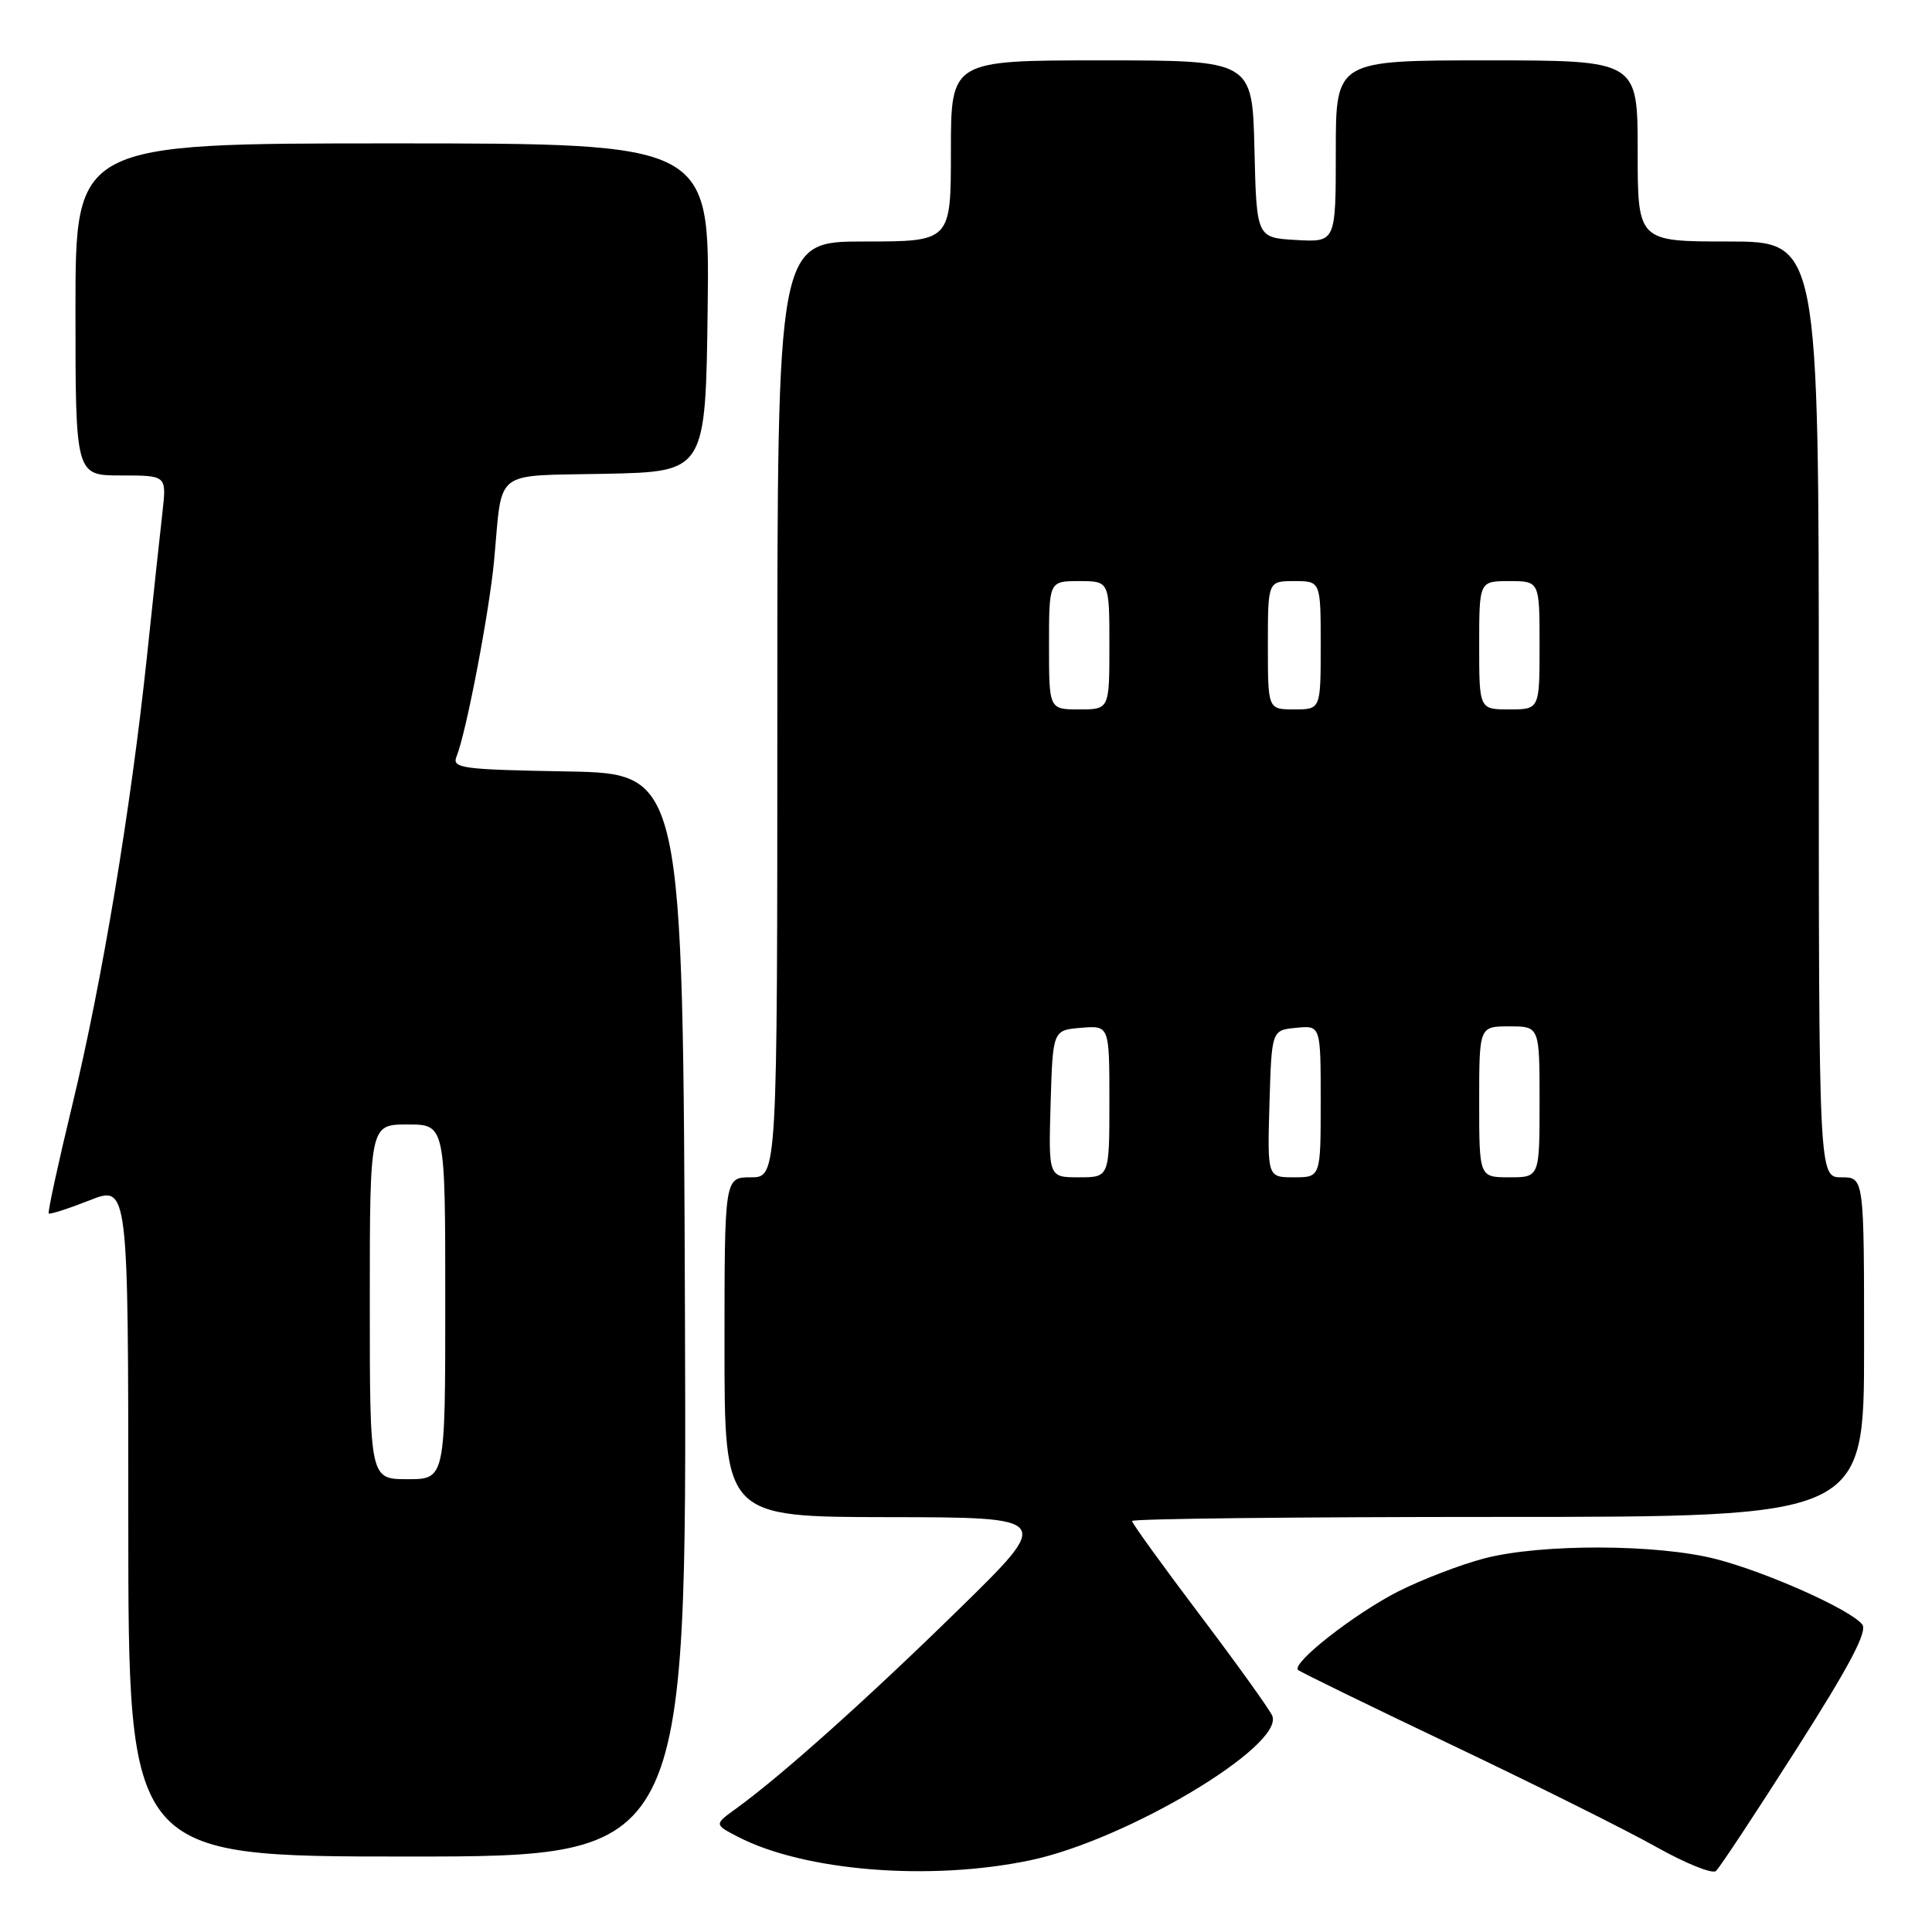 <?xml version="1.0" encoding="UTF-8" standalone="no"?>
<!DOCTYPE svg PUBLIC "-//W3C//DTD SVG 1.1//EN" "http://www.w3.org/Graphics/SVG/1.1/DTD/svg11.dtd" >
<svg xmlns="http://www.w3.org/2000/svg" xmlns:xlink="http://www.w3.org/1999/xlink" version="1.1" viewBox="0 0 256 256">
 <g >
 <path fill="currentColor"
d=" M 238.00 231.83 C 245.12 220.66 247.49 216.16 246.75 215.24 C 245.15 213.25 234.10 208.32 227.36 206.58 C 219.58 204.58 204.21 204.54 196.70 206.49 C 193.56 207.31 188.40 209.29 185.24 210.89 C 179.45 213.84 171.08 220.40 172.00 221.28 C 172.28 221.54 181.50 226.04 192.50 231.28 C 203.50 236.52 215.65 242.58 219.50 244.75 C 223.35 246.91 226.89 248.34 227.37 247.92 C 227.85 247.50 232.63 240.26 238.00 231.83 Z  M 136.50 246.50 C 149.21 243.84 170.12 231.37 168.59 227.37 C 168.30 226.62 164.00 220.62 159.03 214.04 C 154.06 207.46 150.00 201.84 150.00 201.54 C 150.00 201.24 171.82 201.00 198.50 201.00 C 247.00 201.00 247.00 201.00 247.00 178.50 C 247.00 156.00 247.00 156.00 244.00 156.00 C 241.00 156.00 241.00 156.00 241.00 94.00 C 241.00 32.00 241.00 32.00 229.00 32.00 C 217.00 32.00 217.00 32.00 217.00 20.00 C 217.00 8.00 217.00 8.00 197.00 8.00 C 177.00 8.00 177.00 8.00 177.00 20.05 C 177.00 32.10 177.00 32.10 171.75 31.80 C 166.50 31.50 166.50 31.50 166.22 19.75 C 165.94 8.00 165.94 8.00 145.97 8.00 C 126.00 8.00 126.00 8.00 126.00 20.00 C 126.00 32.00 126.00 32.00 114.50 32.00 C 103.00 32.00 103.00 32.00 103.00 94.00 C 103.00 156.00 103.00 156.00 99.50 156.00 C 96.00 156.00 96.00 156.00 96.00 178.50 C 96.00 201.00 96.00 201.00 117.75 201.03 C 139.50 201.06 139.50 201.06 127.00 213.29 C 114.85 225.18 103.55 235.29 97.56 239.63 C 94.62 241.75 94.62 241.75 97.79 243.39 C 106.58 247.94 123.24 249.28 136.50 246.50 Z  M 90.76 174.25 C 90.50 102.50 90.50 102.50 75.15 102.22 C 61.09 101.97 59.86 101.80 60.50 100.22 C 61.78 97.06 64.83 81.12 65.47 74.27 C 66.62 61.94 65.13 63.10 80.26 62.78 C 93.50 62.50 93.50 62.50 93.77 40.75 C 94.04 19.00 94.04 19.00 52.02 19.00 C 10.00 19.00 10.00 19.00 10.00 41.00 C 10.00 63.00 10.00 63.00 16.03 63.00 C 22.07 63.00 22.07 63.00 21.54 67.75 C 21.24 70.36 20.31 79.03 19.47 87.00 C 17.32 107.30 13.53 130.06 9.56 146.50 C 7.70 154.20 6.30 160.63 6.46 160.79 C 6.61 160.94 9.05 160.16 11.87 159.05 C 17.00 157.03 17.00 157.03 17.00 201.51 C 17.00 246.00 17.00 246.00 54.01 246.00 C 91.01 246.00 91.01 246.00 90.76 174.25 Z  M 139.21 146.25 C 139.50 136.50 139.50 136.50 143.25 136.19 C 147.00 135.88 147.00 135.88 147.00 145.94 C 147.00 156.00 147.00 156.00 142.96 156.00 C 138.93 156.00 138.93 156.00 139.21 146.25 Z  M 168.21 146.25 C 168.50 136.50 168.50 136.50 171.75 136.19 C 175.00 135.87 175.00 135.87 175.00 145.94 C 175.00 156.00 175.00 156.00 171.46 156.00 C 167.93 156.00 167.93 156.00 168.21 146.25 Z  M 196.00 146.00 C 196.00 136.00 196.00 136.00 200.00 136.00 C 204.00 136.00 204.00 136.00 204.00 146.00 C 204.00 156.00 204.00 156.00 200.00 156.00 C 196.00 156.00 196.00 156.00 196.00 146.00 Z  M 139.00 85.50 C 139.00 77.00 139.00 77.00 143.00 77.00 C 147.00 77.00 147.00 77.00 147.00 85.50 C 147.00 94.00 147.00 94.00 143.00 94.00 C 139.00 94.00 139.00 94.00 139.00 85.50 Z  M 168.00 85.50 C 168.00 77.00 168.00 77.00 171.50 77.00 C 175.00 77.00 175.00 77.00 175.00 85.50 C 175.00 94.00 175.00 94.00 171.50 94.00 C 168.00 94.00 168.00 94.00 168.00 85.50 Z  M 196.00 85.50 C 196.00 77.00 196.00 77.00 200.00 77.00 C 204.00 77.00 204.00 77.00 204.00 85.50 C 204.00 94.00 204.00 94.00 200.00 94.00 C 196.00 94.00 196.00 94.00 196.00 85.50 Z  M 49.00 172.50 C 49.00 149.00 49.00 149.00 54.00 149.00 C 59.00 149.00 59.00 149.00 59.00 172.50 C 59.00 196.00 59.00 196.00 54.00 196.00 C 49.00 196.00 49.00 196.00 49.00 172.50 Z "/>
</g>
</svg>